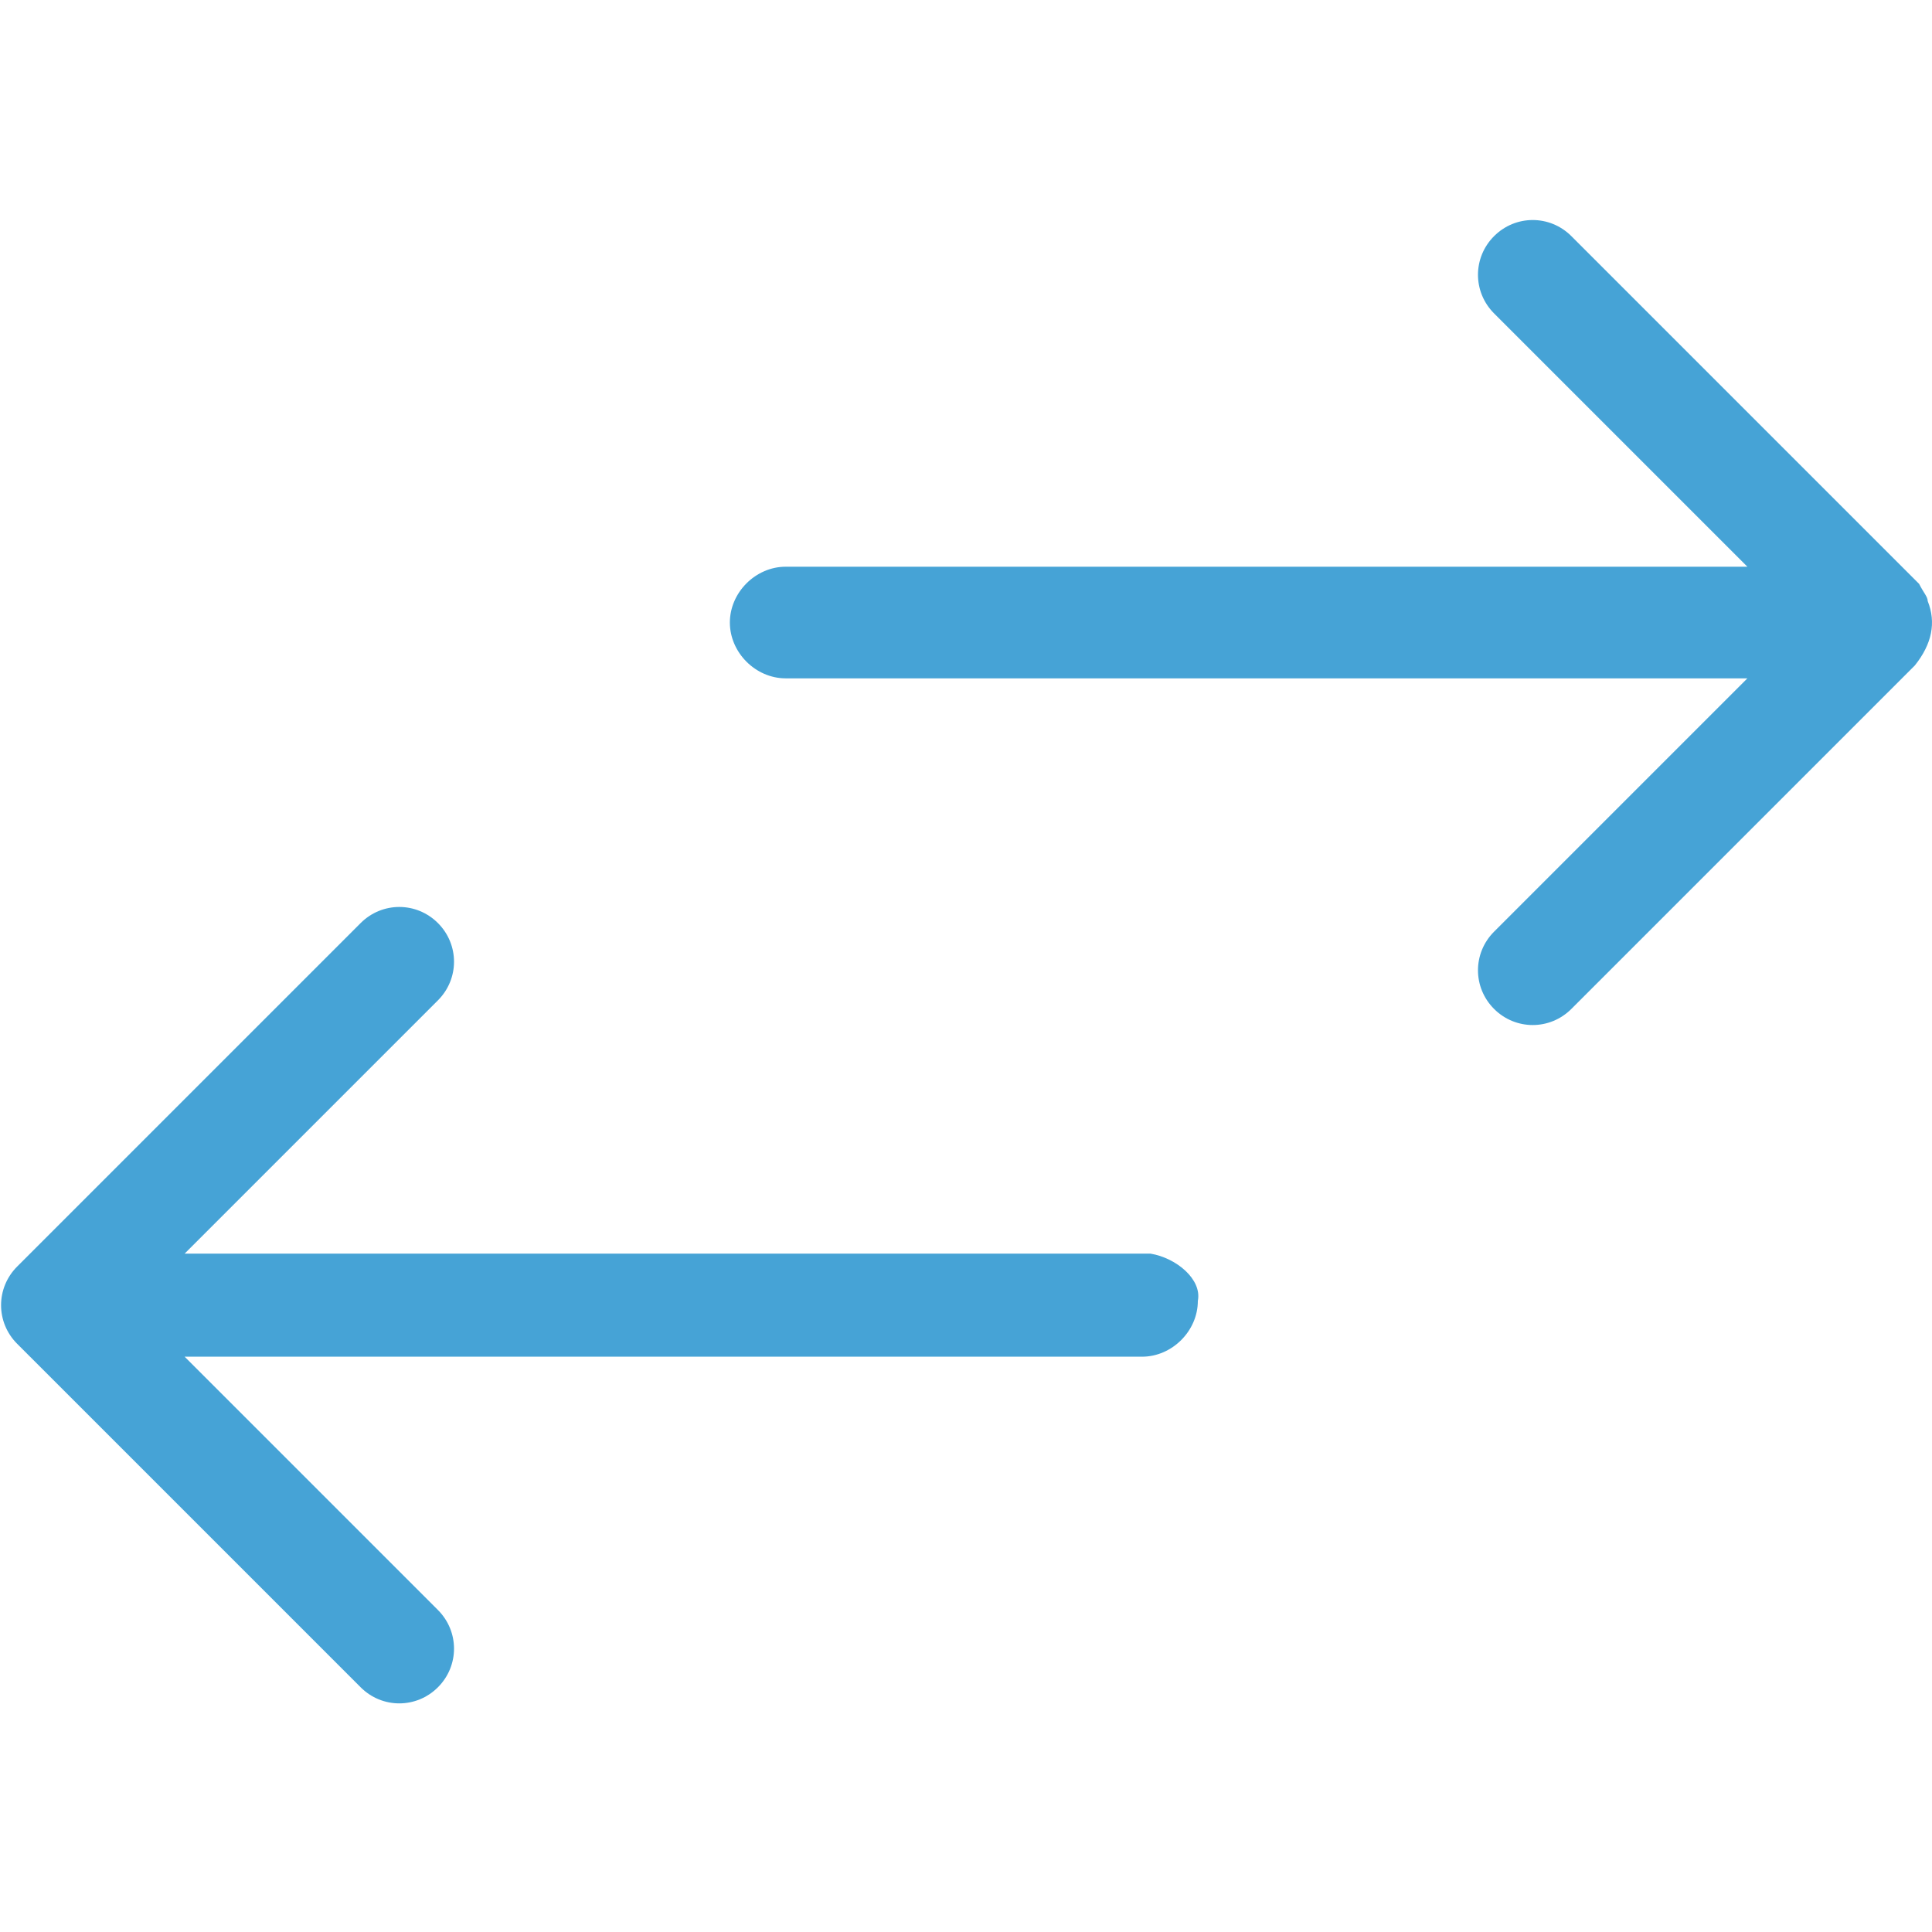 <?xml version="1.0" encoding="utf-8"?>
<!-- Generator: Adobe Illustrator 23.0.1, SVG Export Plug-In . SVG Version: 6.00 Build 0)  -->
<svg version="1.1" id="Layer_1" xmlns="http://www.w3.org/2000/svg" xmlns:xlink="http://www.w3.org/1999/xlink" x="0px" y="0px"
	 viewBox="0 0 45 45" style="enable-background:new 0 0 45 45;" xml:space="preserve">
<style type="text/css">
	.st0{fill:#46A3D6;}
</style>
<g>
	<path class="st0" d="M26.8,29.2H4.3l5.9-5.9c0.5-0.5,0.5-1.3,0-1.8c-0.5-0.5-1.3-0.5-1.8,0l-8,8c0,0,0,0,0,0
		c-0.5,0.5-0.5,1.3,0,1.8l8,8c0.5,0.5,1.3,0.5,1.8,0c0.5-0.5,0.5-1.3,0-1.8l-5.9-5.9h22.3c0.7,0,1.3-0.6,1.3-1.3
		C28,29.8,27.4,29.3,26.8,29.2z"/>
	<path class="st0" d="M44.9,14L44.9,14c0-0.1-0.1-0.2-0.2-0.4l-8.1-8.1c-0.5-0.5-1.3-0.5-1.8,0s-0.5,1.3,0,1.8l5.9,5.9H18.3
		c-0.7,0-1.3,0.6-1.3,1.3c0,0.7,0.6,1.3,1.3,1.3c0,0,0,0,0,0h22.4l-5.9,5.9c-0.5,0.5-0.5,1.3,0,1.8c0.5,0.5,1.3,0.5,1.8,0l8-8
		C45,15,45.1,14.5,44.9,14z"/>
</g>
</svg>
